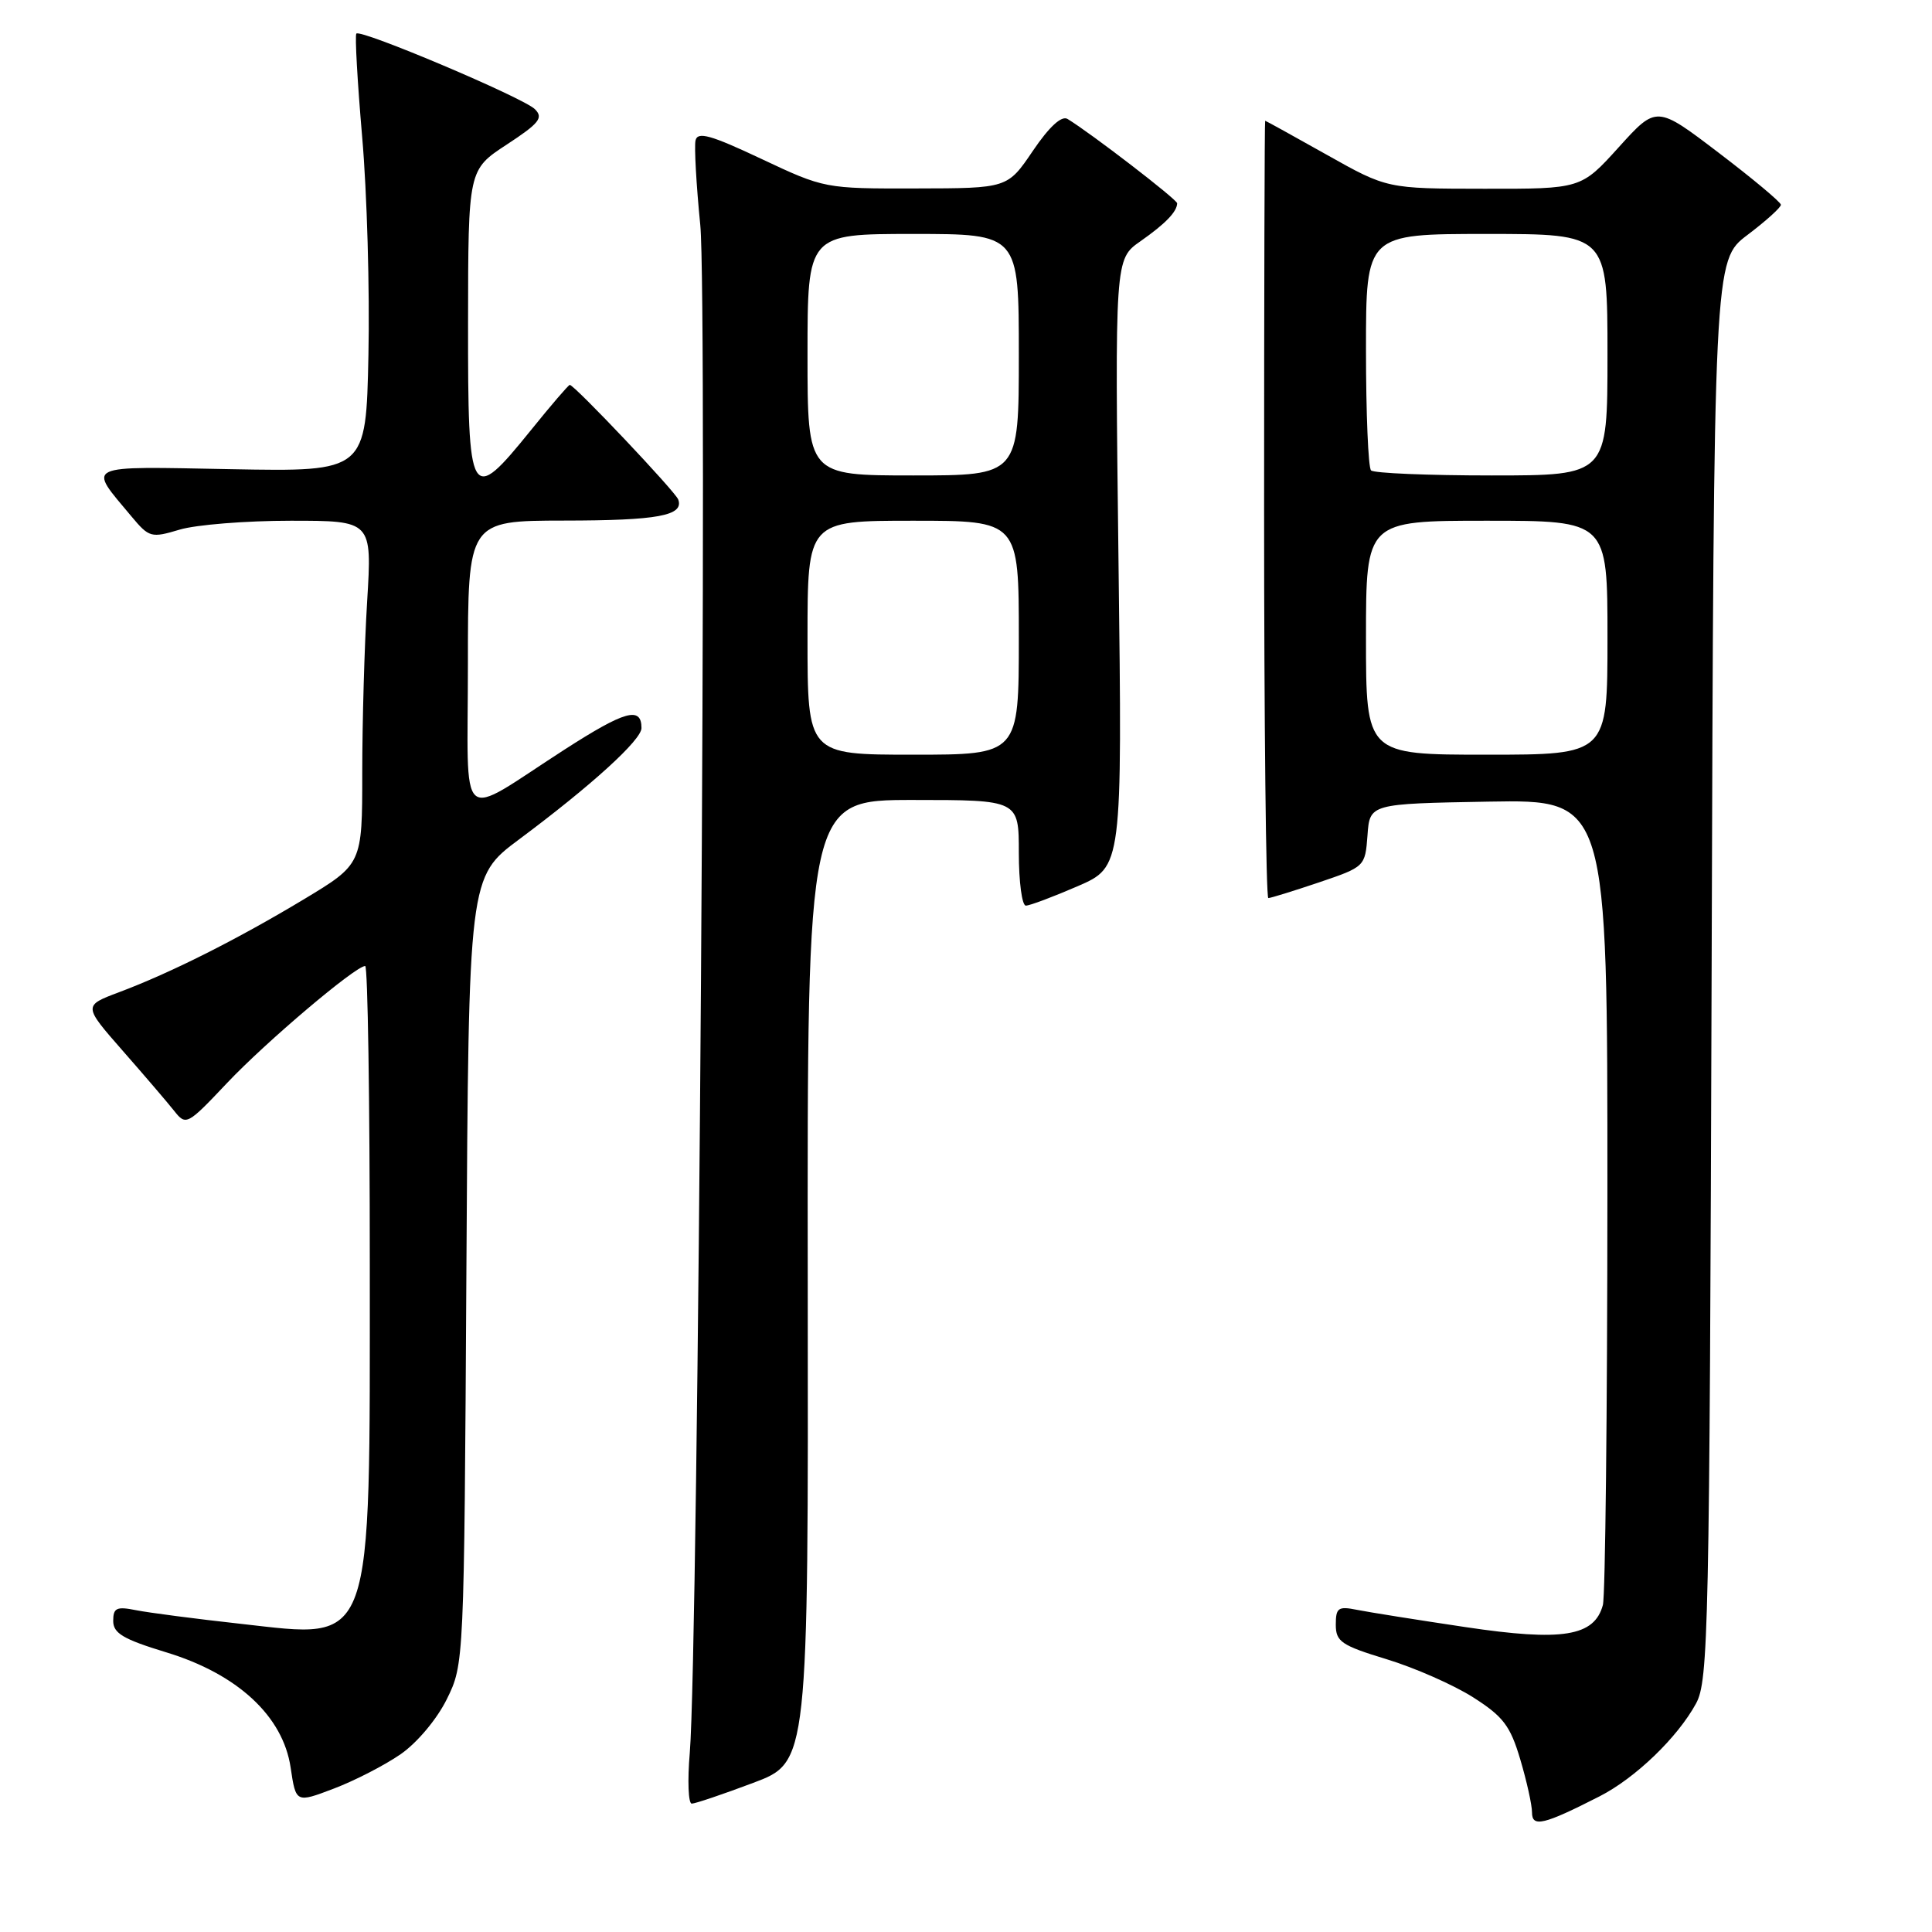 <?xml version="1.0" encoding="UTF-8" standalone="no"?>
<!DOCTYPE svg PUBLIC "-//W3C//DTD SVG 1.1//EN" "http://www.w3.org/Graphics/SVG/1.1/DTD/svg11.dtd" >
<svg xmlns="http://www.w3.org/2000/svg" xmlns:xlink="http://www.w3.org/1999/xlink" version="1.1" viewBox="0 0 256 256">
 <g >
 <path fill="currentColor"
d=" M 211.94 238.03 C 216.69 235.61 222.27 230.24 224.73 225.73 C 226.38 222.72 226.52 216.16 226.80 128.50 C 227.09 34.50 227.09 34.50 231.55 31.13 C 234.00 29.28 235.99 27.48 235.98 27.13 C 235.96 26.78 232.25 23.68 227.73 20.24 C 219.50 13.97 219.50 13.97 214.50 19.50 C 209.50 25.03 209.50 25.03 196.64 25.01 C 183.79 25.00 183.79 25.00 175.79 20.50 C 171.39 18.03 167.72 16.00 167.64 16.00 C 167.56 16.00 167.50 39.17 167.50 67.50 C 167.50 95.83 167.75 119.00 168.06 119.00 C 168.36 119.00 171.37 118.07 174.75 116.93 C 180.86 114.86 180.89 114.83 181.20 110.68 C 181.50 106.50 181.50 106.50 197.25 106.22 C 213.00 105.95 213.00 105.95 212.99 158.22 C 212.98 186.98 212.71 211.48 212.39 212.67 C 211.27 216.84 207.02 217.52 194.19 215.60 C 187.82 214.65 181.34 213.62 179.80 213.31 C 177.32 212.81 177.00 213.04 177.00 215.28 C 177.00 217.53 177.74 218.03 183.75 219.86 C 187.46 220.99 192.61 223.26 195.19 224.90 C 199.18 227.44 200.12 228.67 201.44 233.12 C 202.30 236.01 203.00 239.17 203.00 240.16 C 203.00 242.17 204.55 241.80 211.94 238.03 Z  M 53.09 232.44 C 55.28 230.92 57.91 227.78 59.21 225.14 C 61.49 220.51 61.50 220.36 61.80 168.35 C 62.10 116.20 62.10 116.20 68.80 111.21 C 78.37 104.08 85.00 98.05 85.00 96.47 C 85.00 93.56 82.81 94.17 74.81 99.32 C 60.40 108.60 62.00 110.01 62.00 88.04 C 62.00 69.00 62.00 69.00 74.75 68.98 C 87.16 68.97 90.64 68.33 89.87 66.19 C 89.51 65.16 76.11 51.00 75.50 51.00 C 75.33 51.00 73.01 53.70 70.35 57.00 C 62.29 66.96 62.00 66.45 62.02 42.75 C 62.04 22.50 62.04 22.50 67.14 19.16 C 71.46 16.33 72.04 15.61 70.87 14.46 C 69.35 12.95 47.83 3.84 47.22 4.45 C 47.01 4.66 47.36 10.83 47.99 18.16 C 48.63 25.50 49.00 38.47 48.82 47.00 C 48.50 62.50 48.50 62.50 30.67 62.17 C 10.81 61.80 11.58 61.44 17.42 68.43 C 19.76 71.23 20.03 71.31 23.80 70.18 C 25.96 69.53 32.59 69.00 38.52 69.00 C 49.30 69.00 49.30 69.00 48.65 79.66 C 48.29 85.52 48.00 95.75 48.00 102.41 C 48.00 114.50 48.00 114.50 40.25 119.17 C 31.37 124.51 22.59 128.92 15.76 131.48 C 11.03 133.26 11.03 133.26 16.26 139.23 C 19.14 142.51 22.21 146.10 23.09 147.21 C 24.64 149.17 24.81 149.09 30.09 143.50 C 35.25 138.04 47.11 128.00 48.39 128.00 C 48.73 128.00 49.00 145.79 49.00 167.53 C 49.00 218.99 49.66 217.14 31.94 215.17 C 25.95 214.51 19.69 213.69 18.03 213.36 C 15.45 212.84 15.00 213.05 15.00 214.78 C 15.00 216.42 16.34 217.21 22.02 218.94 C 31.47 221.81 37.50 227.39 38.51 234.21 C 39.21 238.91 39.21 238.91 44.23 237.00 C 47.00 235.95 50.98 233.90 53.09 232.44 Z  M 99.80 236.24 C 107.11 233.50 107.11 233.50 107.03 169.75 C 106.96 106.00 106.96 106.00 120.98 106.00 C 135.00 106.00 135.00 106.00 135.00 113.00 C 135.00 116.85 135.42 120.00 135.93 120.00 C 136.45 120.00 139.53 118.84 142.79 117.43 C 148.71 114.86 148.71 114.86 148.21 74.60 C 147.72 34.34 147.72 34.34 151.11 31.97 C 154.42 29.65 155.95 28.07 155.98 26.94 C 156.00 26.45 144.52 17.62 141.45 15.76 C 140.66 15.29 139.03 16.79 136.86 19.99 C 133.50 24.95 133.50 24.95 121.38 24.97 C 109.32 25.00 109.22 24.98 100.88 21.05 C 94.16 17.88 92.43 17.40 92.16 18.61 C 91.98 19.44 92.26 24.48 92.79 29.81 C 93.77 39.65 92.53 218.74 91.40 232.25 C 91.08 235.96 91.21 239.00 91.66 238.99 C 92.12 238.99 95.79 237.75 99.80 236.24 Z  M 181.00 84.50 C 181.00 69.00 181.00 69.00 197.00 69.00 C 213.00 69.00 213.00 69.00 213.00 84.50 C 213.00 100.00 213.00 100.00 197.00 100.00 C 181.00 100.00 181.00 100.00 181.00 84.50 Z  M 181.67 62.33 C 181.30 61.97 181.00 54.77 181.00 46.33 C 181.00 31.00 181.00 31.00 197.00 31.00 C 213.00 31.00 213.00 31.00 213.00 47.00 C 213.00 63.00 213.00 63.00 197.67 63.00 C 189.23 63.00 182.03 62.70 181.67 62.33 Z  M 107.00 84.50 C 107.00 69.00 107.00 69.00 121.00 69.00 C 135.00 69.00 135.00 69.00 135.00 84.50 C 135.00 100.00 135.00 100.00 121.00 100.00 C 107.00 100.00 107.00 100.00 107.00 84.50 Z  M 107.00 47.00 C 107.00 31.00 107.00 31.00 121.00 31.00 C 135.00 31.00 135.00 31.00 135.00 47.00 C 135.00 63.00 135.00 63.00 121.00 63.00 C 107.00 63.00 107.00 63.00 107.00 47.00 Z "/>
</g>
</svg>